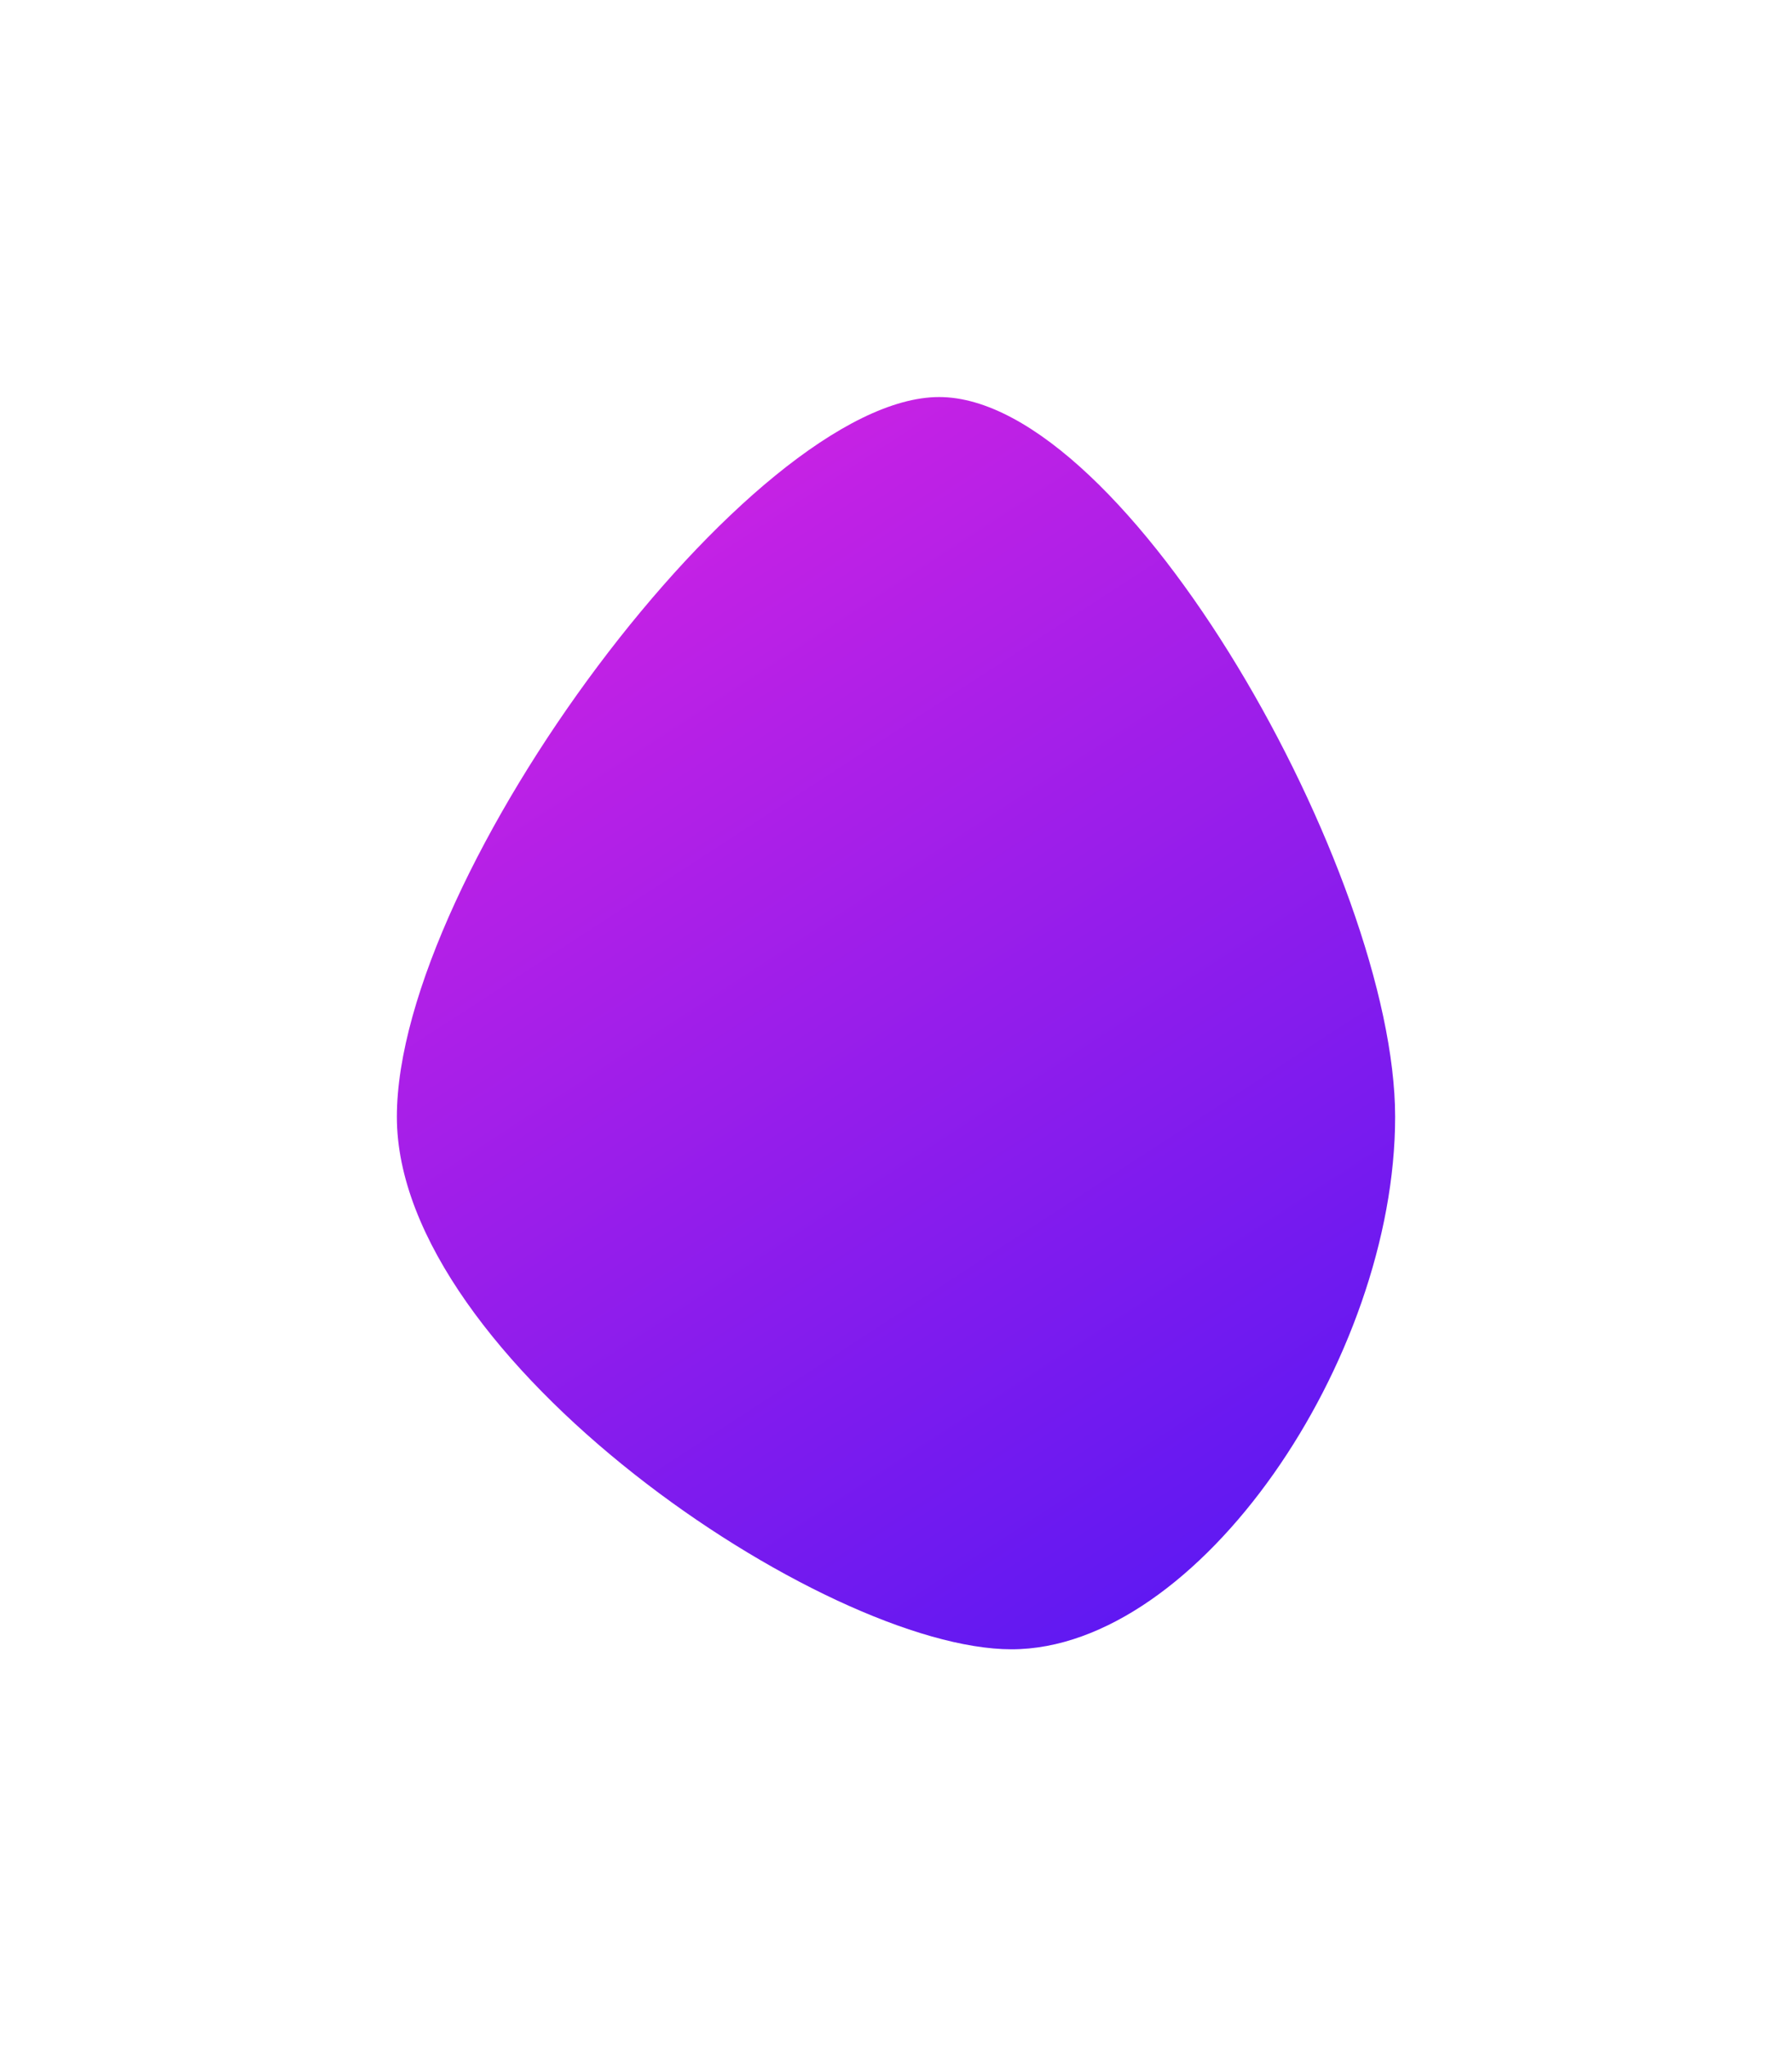 <svg xmlns="http://www.w3.org/2000/svg" width="1174" height="1340" viewBox="0 0 1174 1340" fill="none">
    <g filter="url(#filter0_f_485_196)">
      <path d="M914 731.369C914 890.019 785.322 1080 662.694 1080C540.067 1080 260 890.019 260 731.369C260 572.719 492.632 260 615.259 260C737.887 260 914 572.719 914 731.369Z" fill="url(#paint0_linear_485_196)"/>
    </g>
    <defs>
      <filter id="filter0_f_485_196" x="0" y="0" width="1174" height="1340" filterUnits="userSpaceOnUse" color-interpolation-filters="sRGB">
        <feFlood flood-opacity="0" result="BackgroundImageFix"/>
        <feBlend mode="normal" in="SourceGraphic" in2="BackgroundImageFix" result="shape"/>
        <feGaussianBlur stdDeviation="130" result="effect1_foregroundBlur_485_196"/>
      </filter>
      <linearGradient id="paint0_linear_485_196" x1="260" y1="260" x2="828.246" y2="1135.65" gradientUnits="userSpaceOnUse">
        <stop stop-color="#DD24E1"/>
        <stop offset="1" stop-color="#5117F4"/>
      </linearGradient>
    </defs>
  </svg>